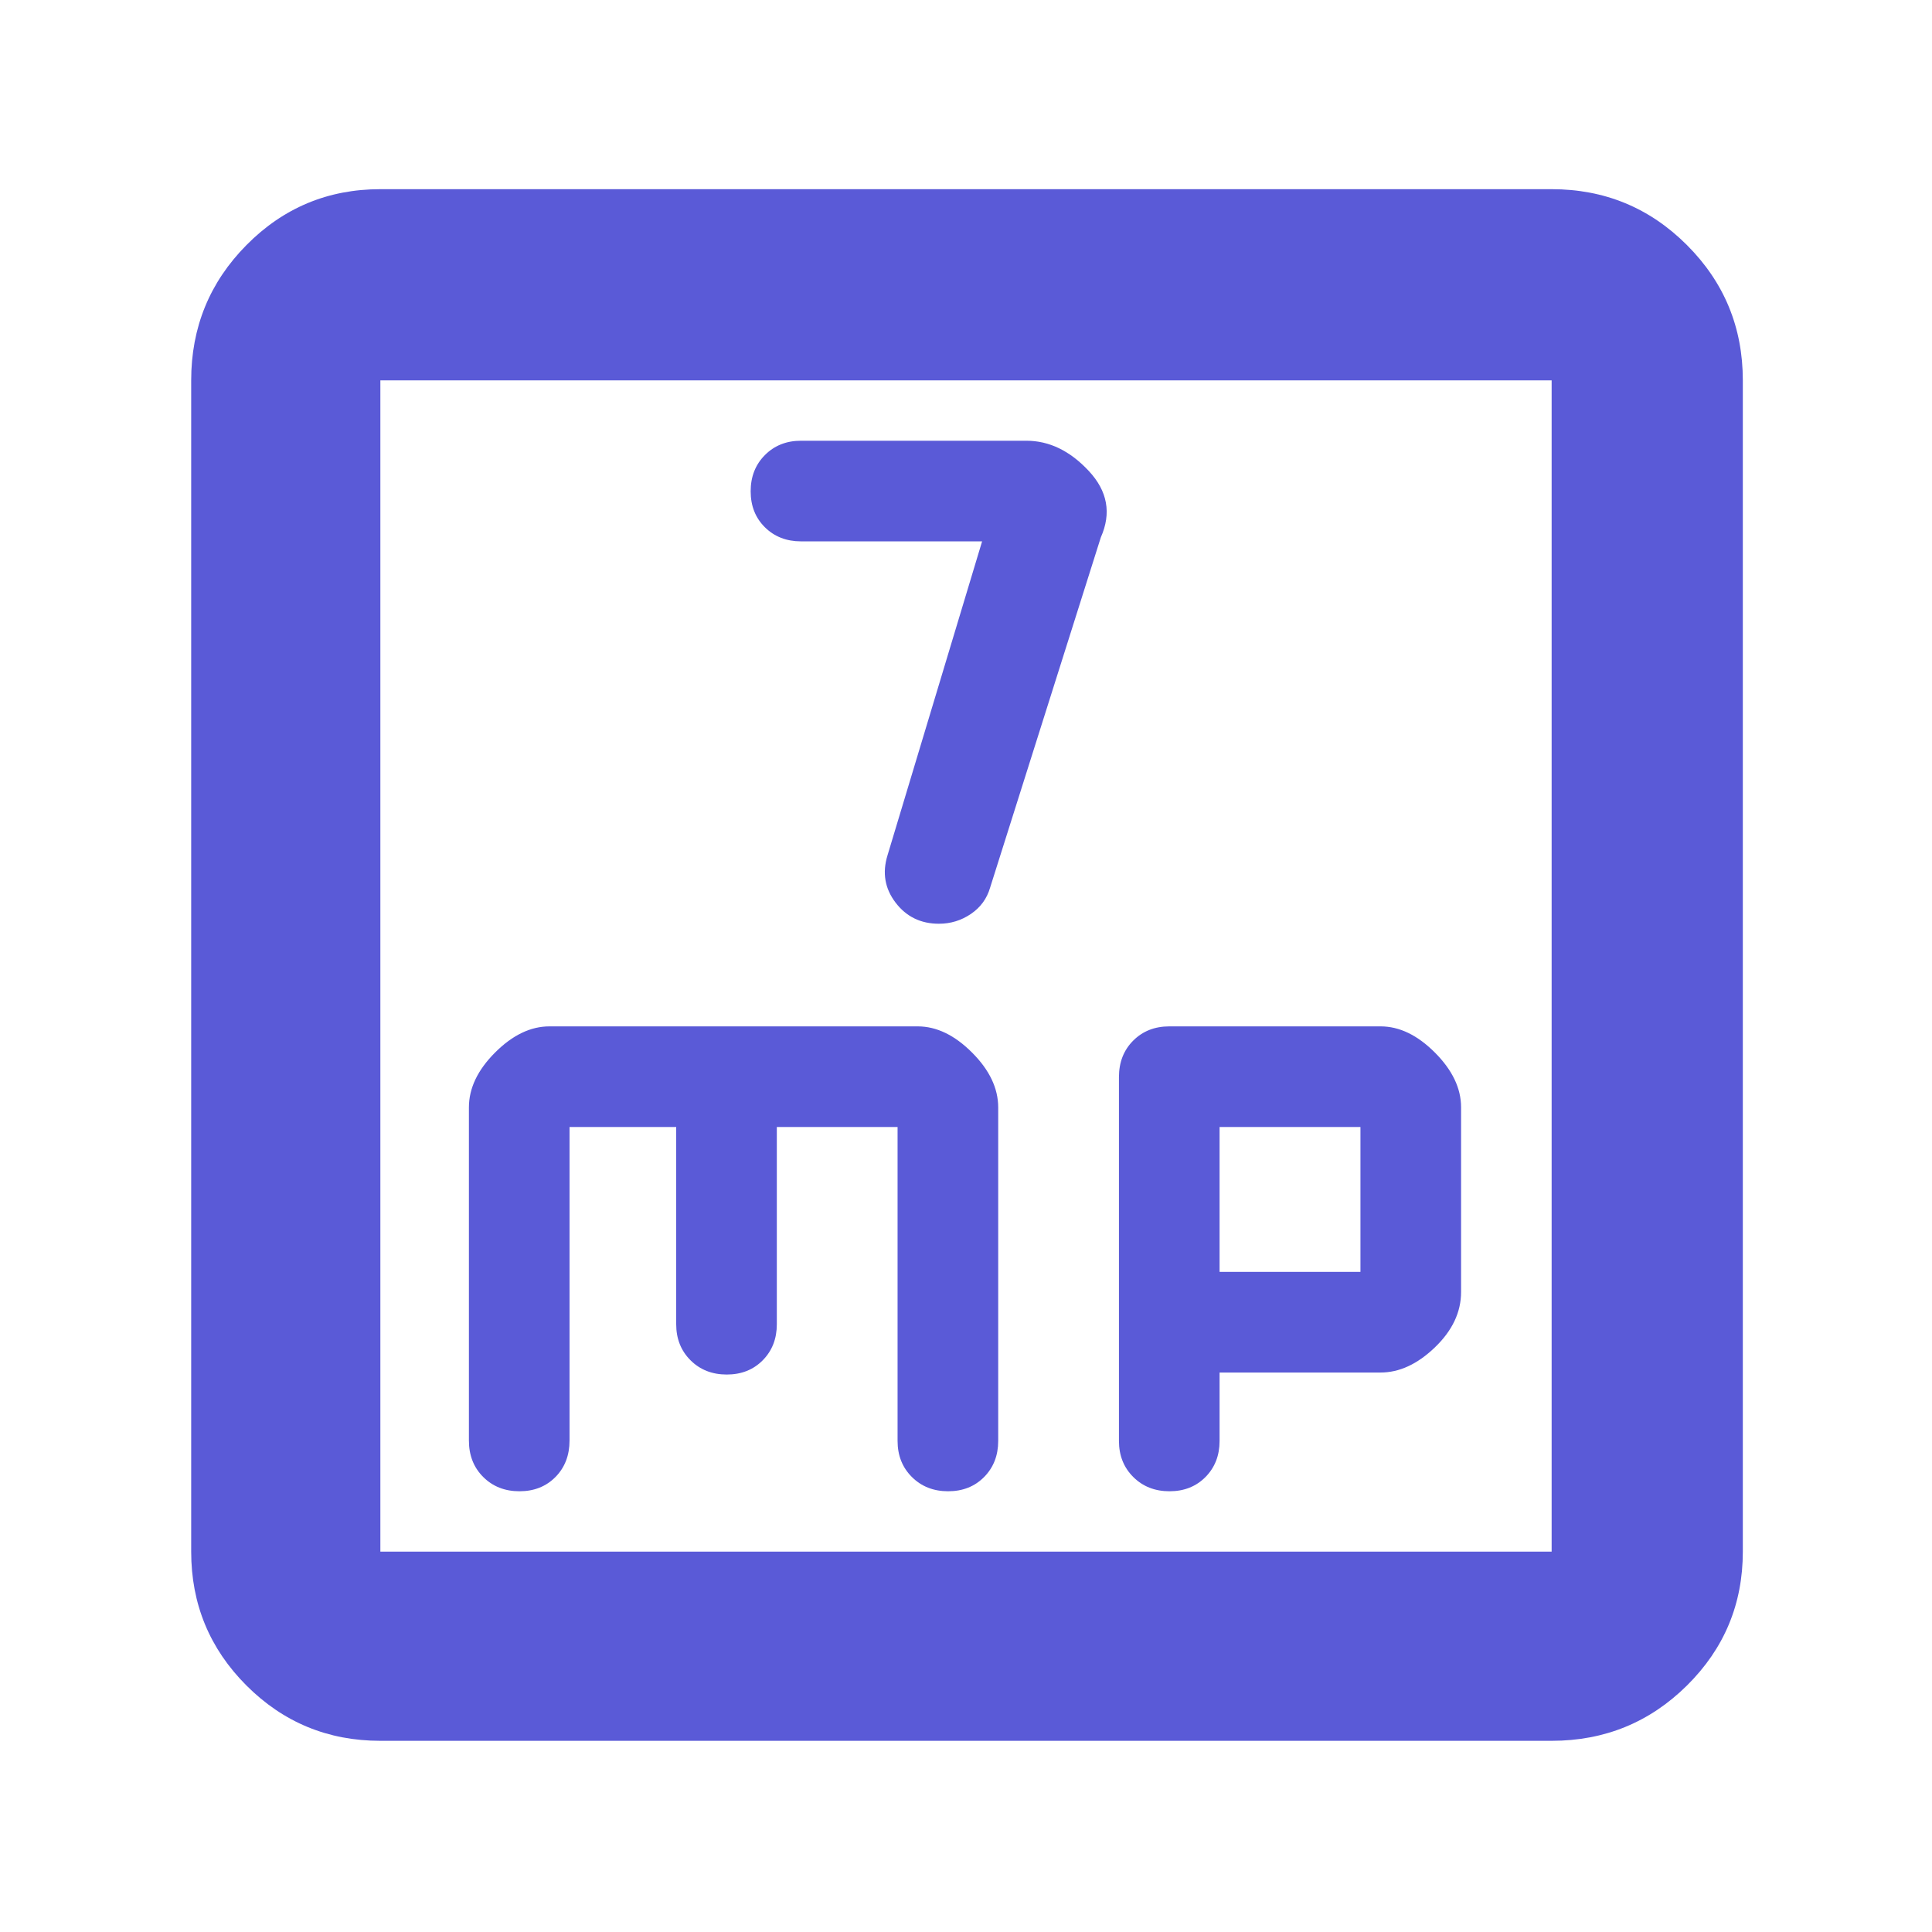 <svg xmlns="http://www.w3.org/2000/svg" height="48" viewBox="0 -960 960 960" width="48"><path fill="rgb(90, 90, 215)" d="m488-691-47 156q-4 13 4 23.5t21.53 10.5q8.76 0 15.92-4.88 7.16-4.87 9.55-13.12l55-174q8-18-6-33t-31-15H398q-10.83 0-17.92 7.12-7.08 7.11-7.08 18 0 10.88 7.08 17.88 7.09 7 17.92 7h90ZM189-95q-39.05 0-66.53-27.47Q95-149.95 95-189v-582q0-39.46 27.47-67.23Q149.95-866 189-866h582q39.46 0 67.23 27.77Q866-810.46 866-771v582q0 39.05-27.77 66.53Q810.46-95 771-95H189Zm0-94h582v-582H189v582Zm0-582v582-582Zm94 371h53v98q0 10.83 7.12 17.92 7.11 7.08 18 7.08 10.88 0 17.88-7.08 7-7.09 7-17.92v-98h60v156q0 10.83 7.12 17.92 7.11 7.08 18 7.08 10.88 0 17.88-7.08 7-7.09 7-17.92v-165.73Q496-424 483-437t-27-13H273q-14 0-27 13t-13 27.26v165.54q0 11.03 7.12 18.12 7.11 7.08 18 7.08 10.88 0 17.88-7.08 7-7.09 7-18.16V-400Zm323 122h80q14 0 27-12.5t13-27.5v-91.81q0-14.14-13-27.17Q700-450 686-450H581q-10.83 0-17.92 7.08-7.08 7.09-7.08 18.12V-244q0 10.83 7.12 17.92 7.11 7.08 18 7.08 10.88 0 17.88-7.08 7-7.09 7-17.92v-34Zm0-50v-72h70v72h-70Z"/></svg>